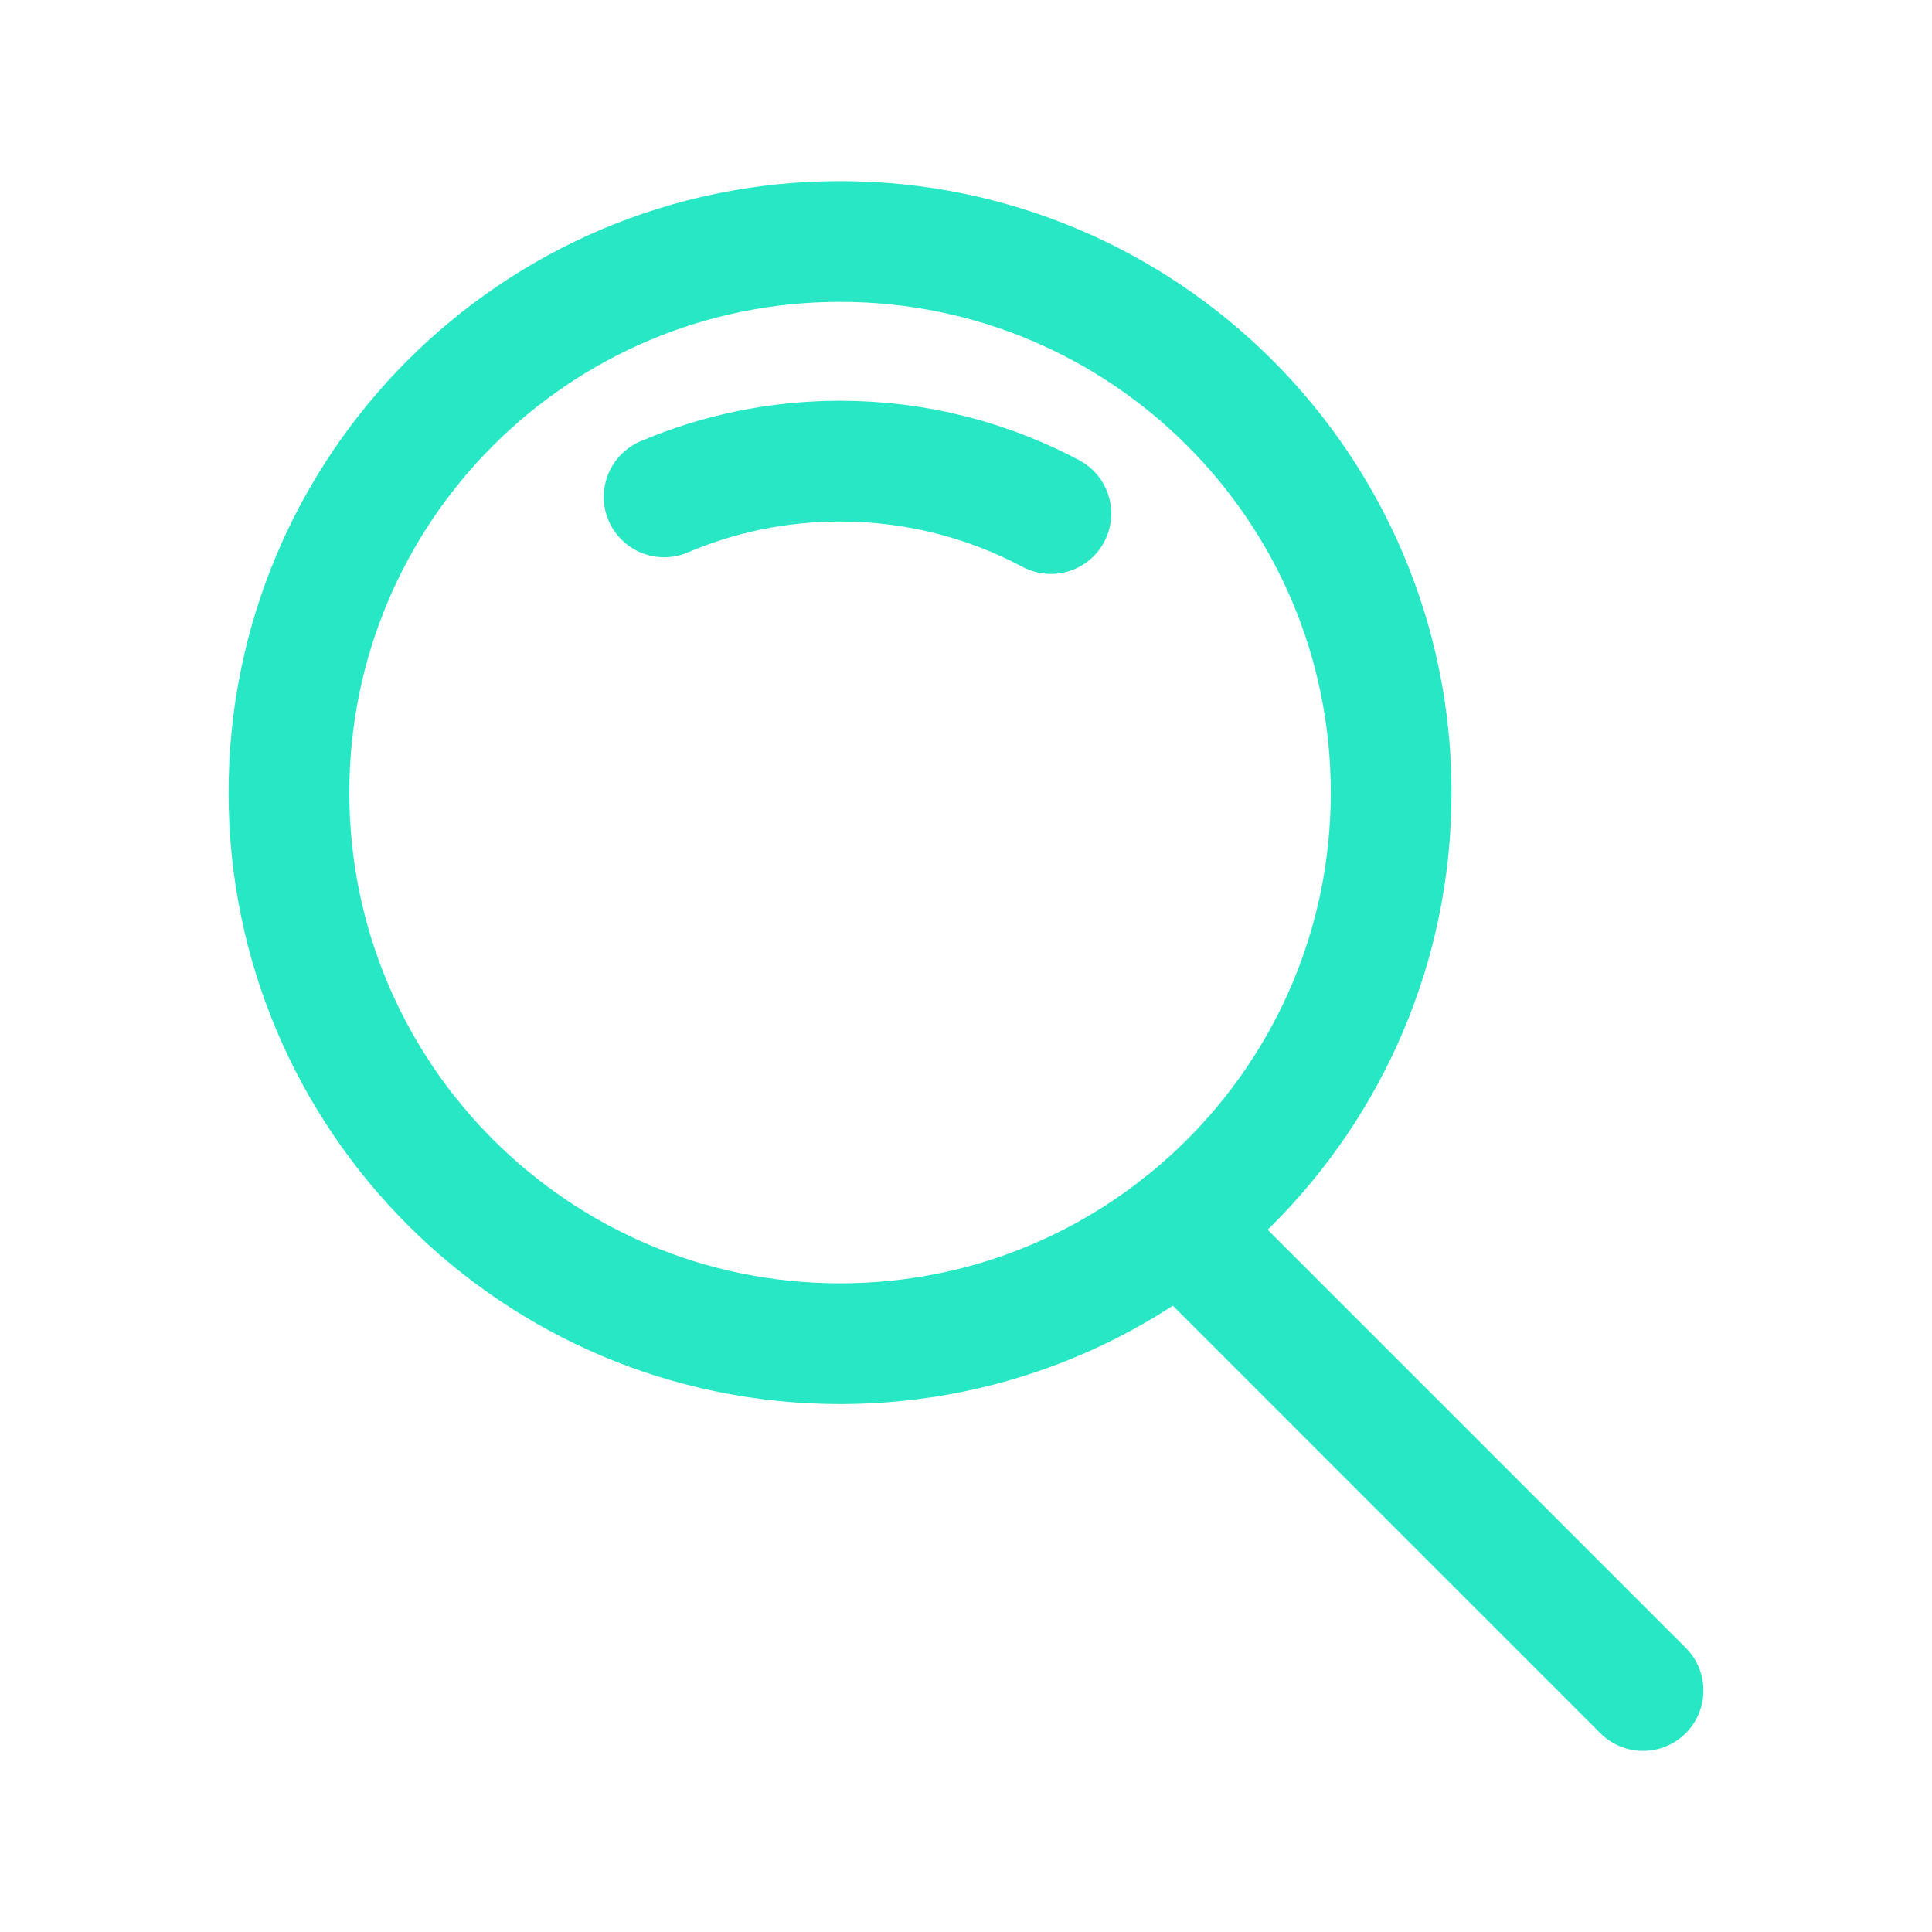 <svg width="16" height="16" viewBox="0 0 16 16" fill="none" xmlns="http://www.w3.org/2000/svg">
<path d="M9.767 10.16L13.607 14" stroke="#28E7C5" stroke-miterlimit="10" stroke-linecap="round" stroke-linejoin="round"/>
<path d="M6.957 11.128C9.478 11.128 11.521 9.085 11.521 6.564C11.521 4.043 9.478 2 6.957 2C4.437 2 2.393 4.043 2.393 6.564C2.393 9.085 4.437 11.128 6.957 11.128Z" stroke="#28E7C5" stroke-miterlimit="10" stroke-linecap="round" stroke-linejoin="round"/>
<path d="M5.5 4.115C5.948 3.924 6.44 3.819 6.957 3.819C7.588 3.819 8.182 3.976 8.703 4.253" stroke="#28E7C5" stroke-miterlimit="10" stroke-linecap="round" stroke-linejoin="round"/>
</svg>
